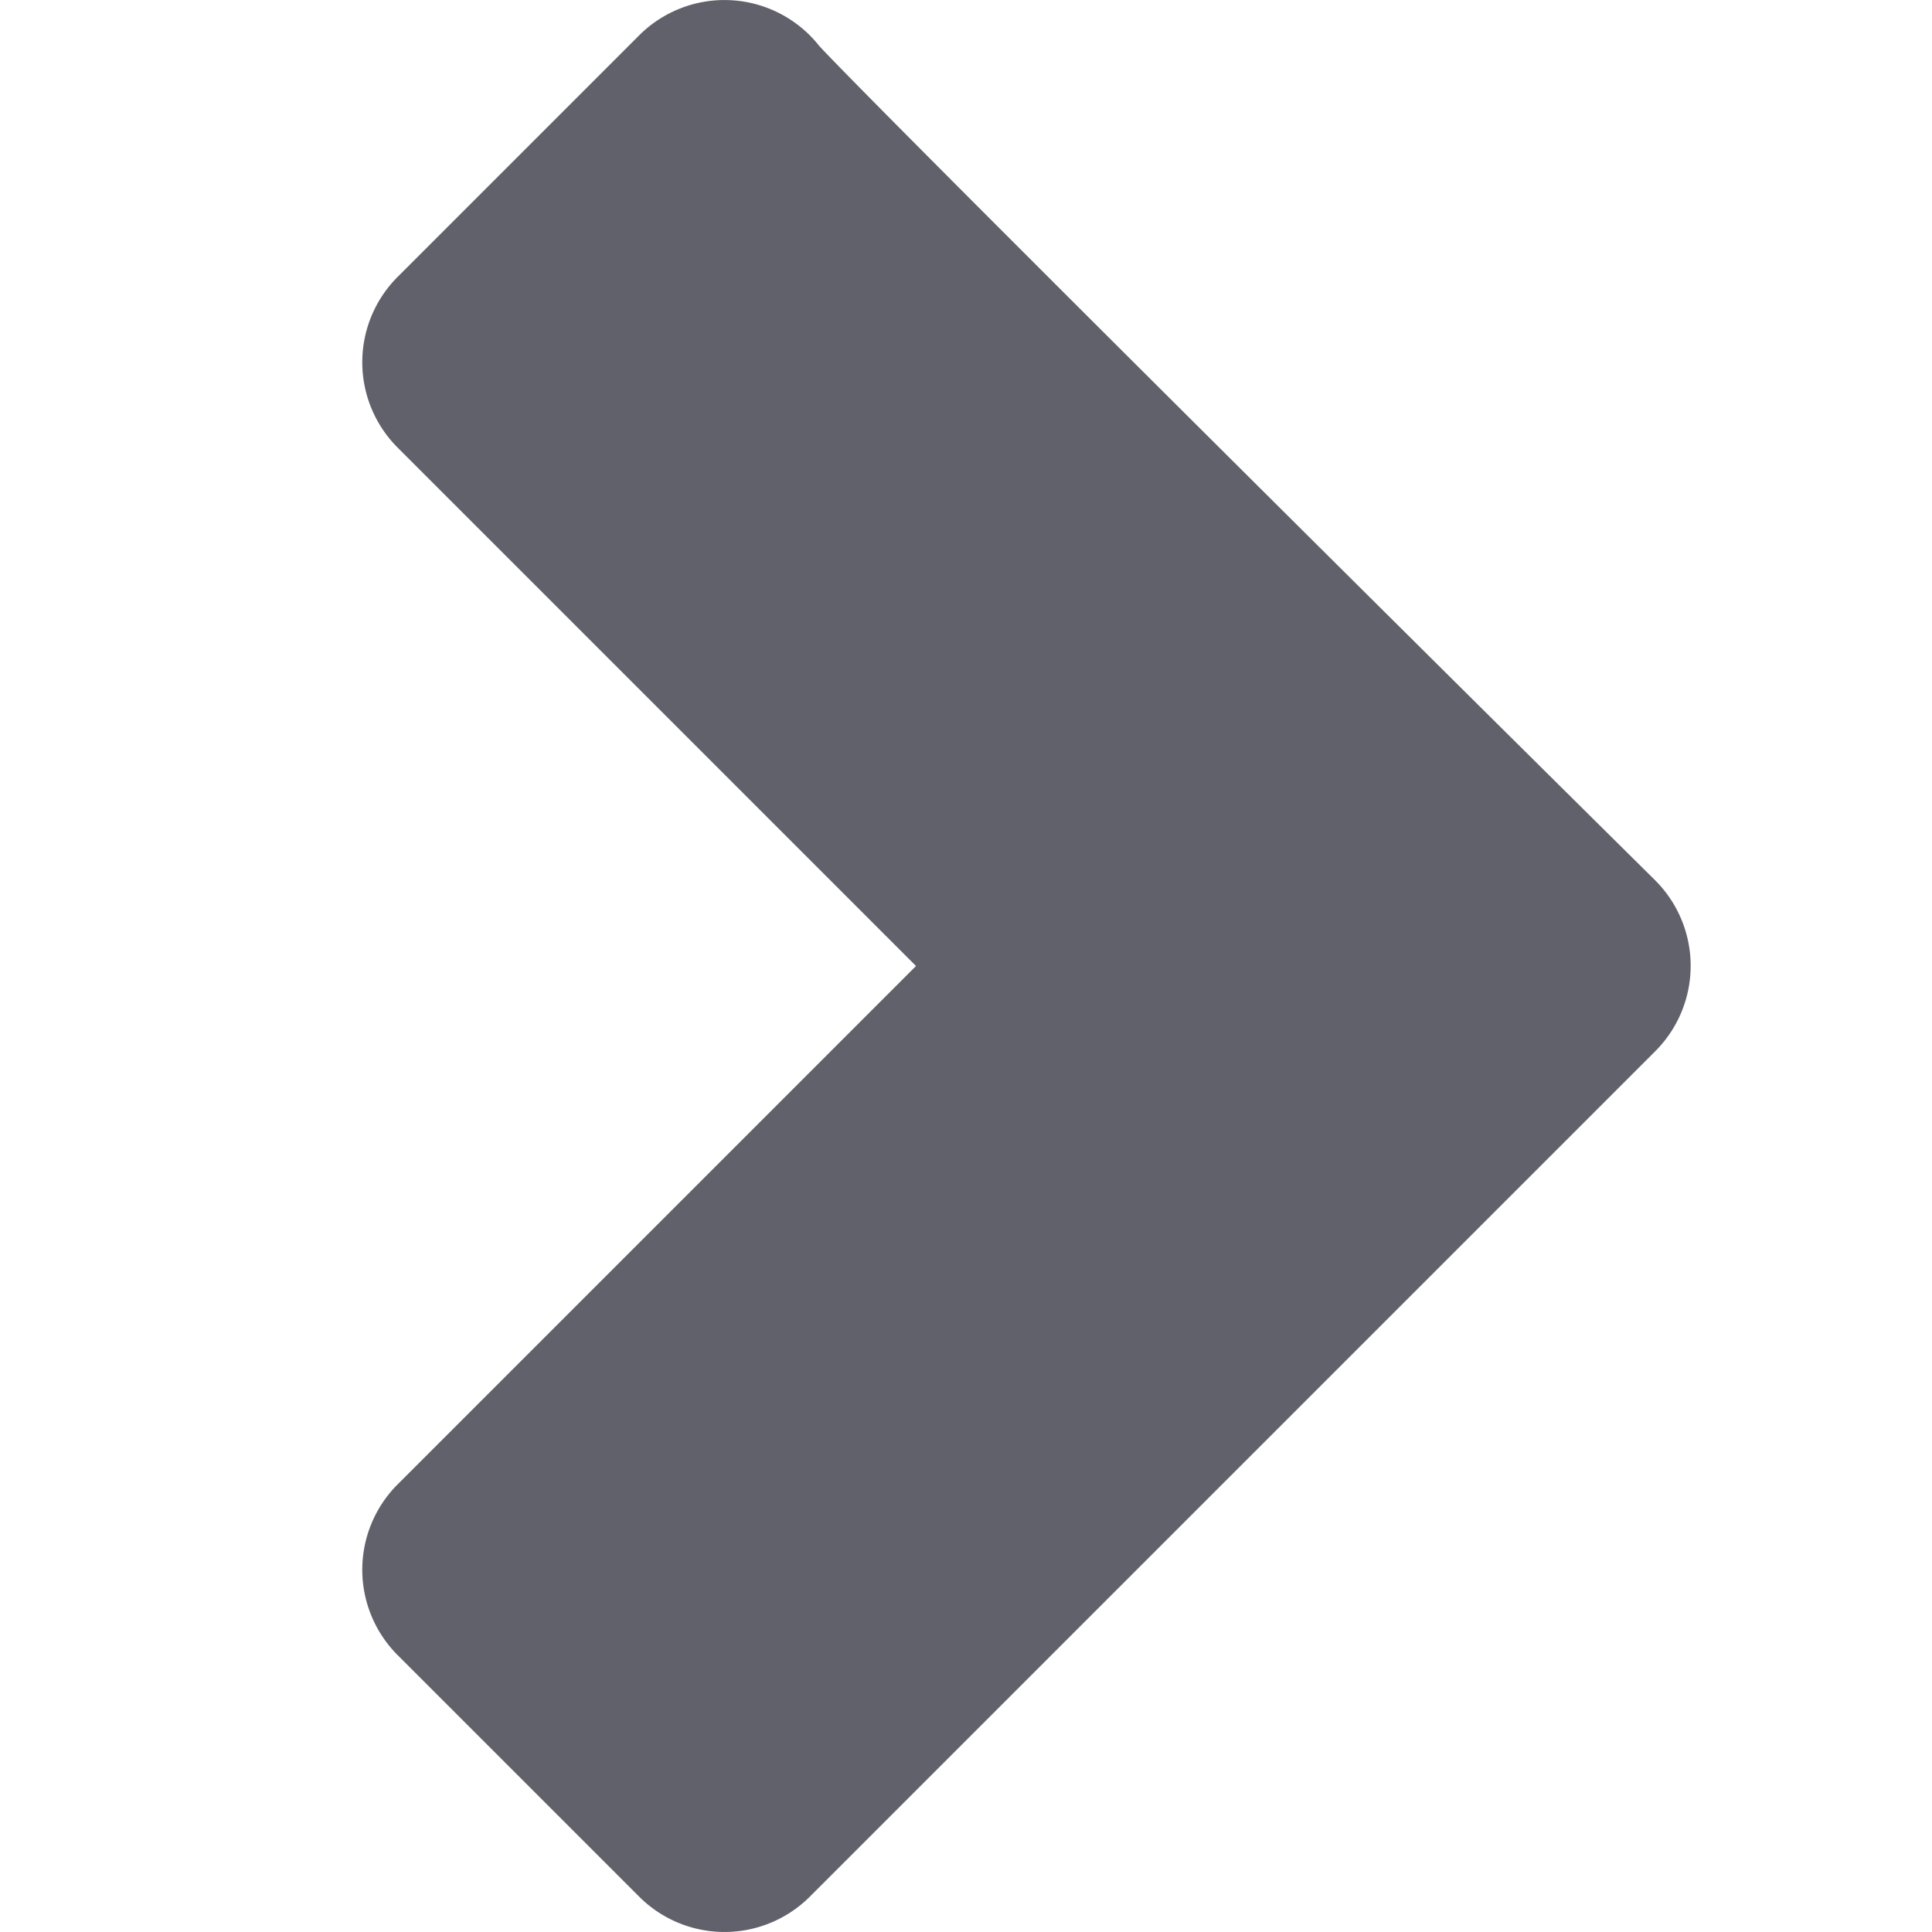 <svg xmlns="http://www.w3.org/2000/svg" height="24" width="24" viewBox="0 0 16 16"><path d="M6.785.381A1,1,0,0,0,5.293.293l-2,2a1,1,0,0,0,0,1.414L7.586,8,3.293,12.293a1,1,0,0,0,0,1.414l2,2a1,1,0,0,0,1.414,0l7-7a1,1,0,0,0,0-1.417C11.117,4.726,7.187.816,6.785.381Z" fill="#61616b"></path></svg>